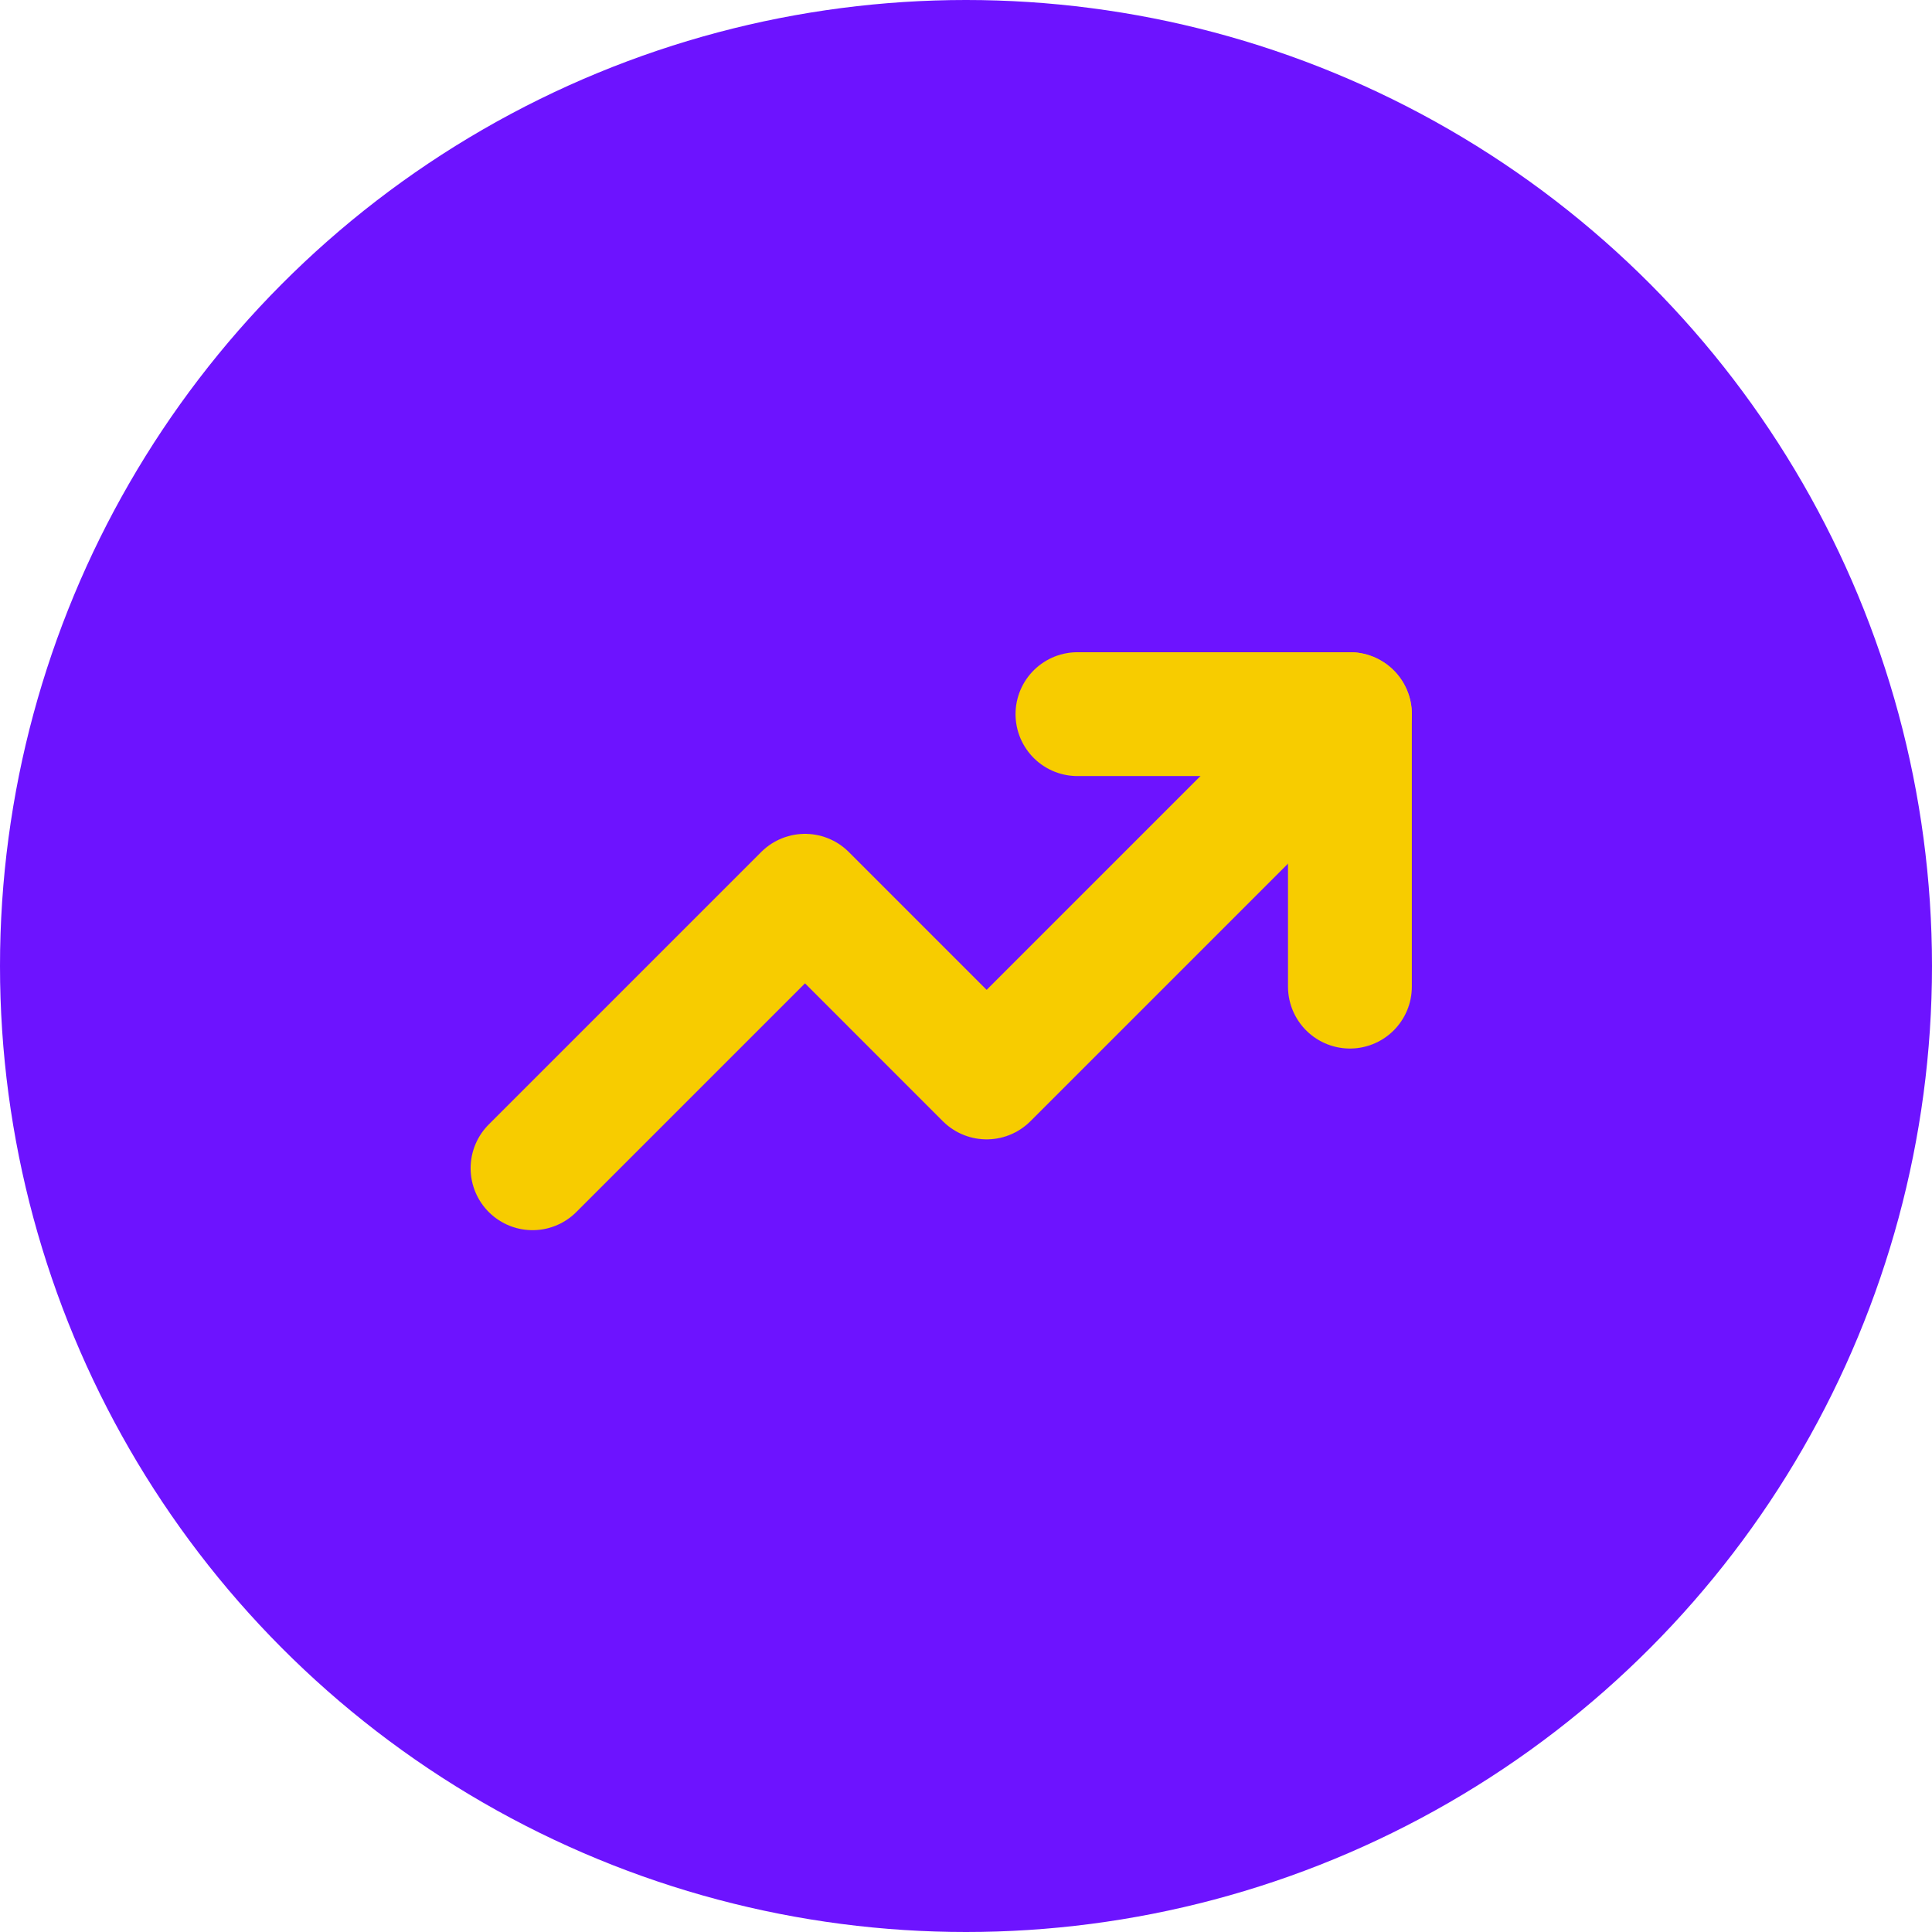 <svg width="78" height="78" viewBox="0 0 78 78" fill="none" xmlns="http://www.w3.org/2000/svg">
<circle cx="39" cy="39" r="39" fill="#6D13FF"/>
<path d="M54.5 28.832L39.833 43.499L32.5 36.165L21.5 47.165" stroke="#F7CC00" stroke-width="5" stroke-linecap="round" stroke-linejoin="round"/>
<path d="M43.5 28.832H54.5V39.832" stroke="#F7CC00" stroke-width="5" stroke-linecap="round" stroke-linejoin="round"/>
</svg>
